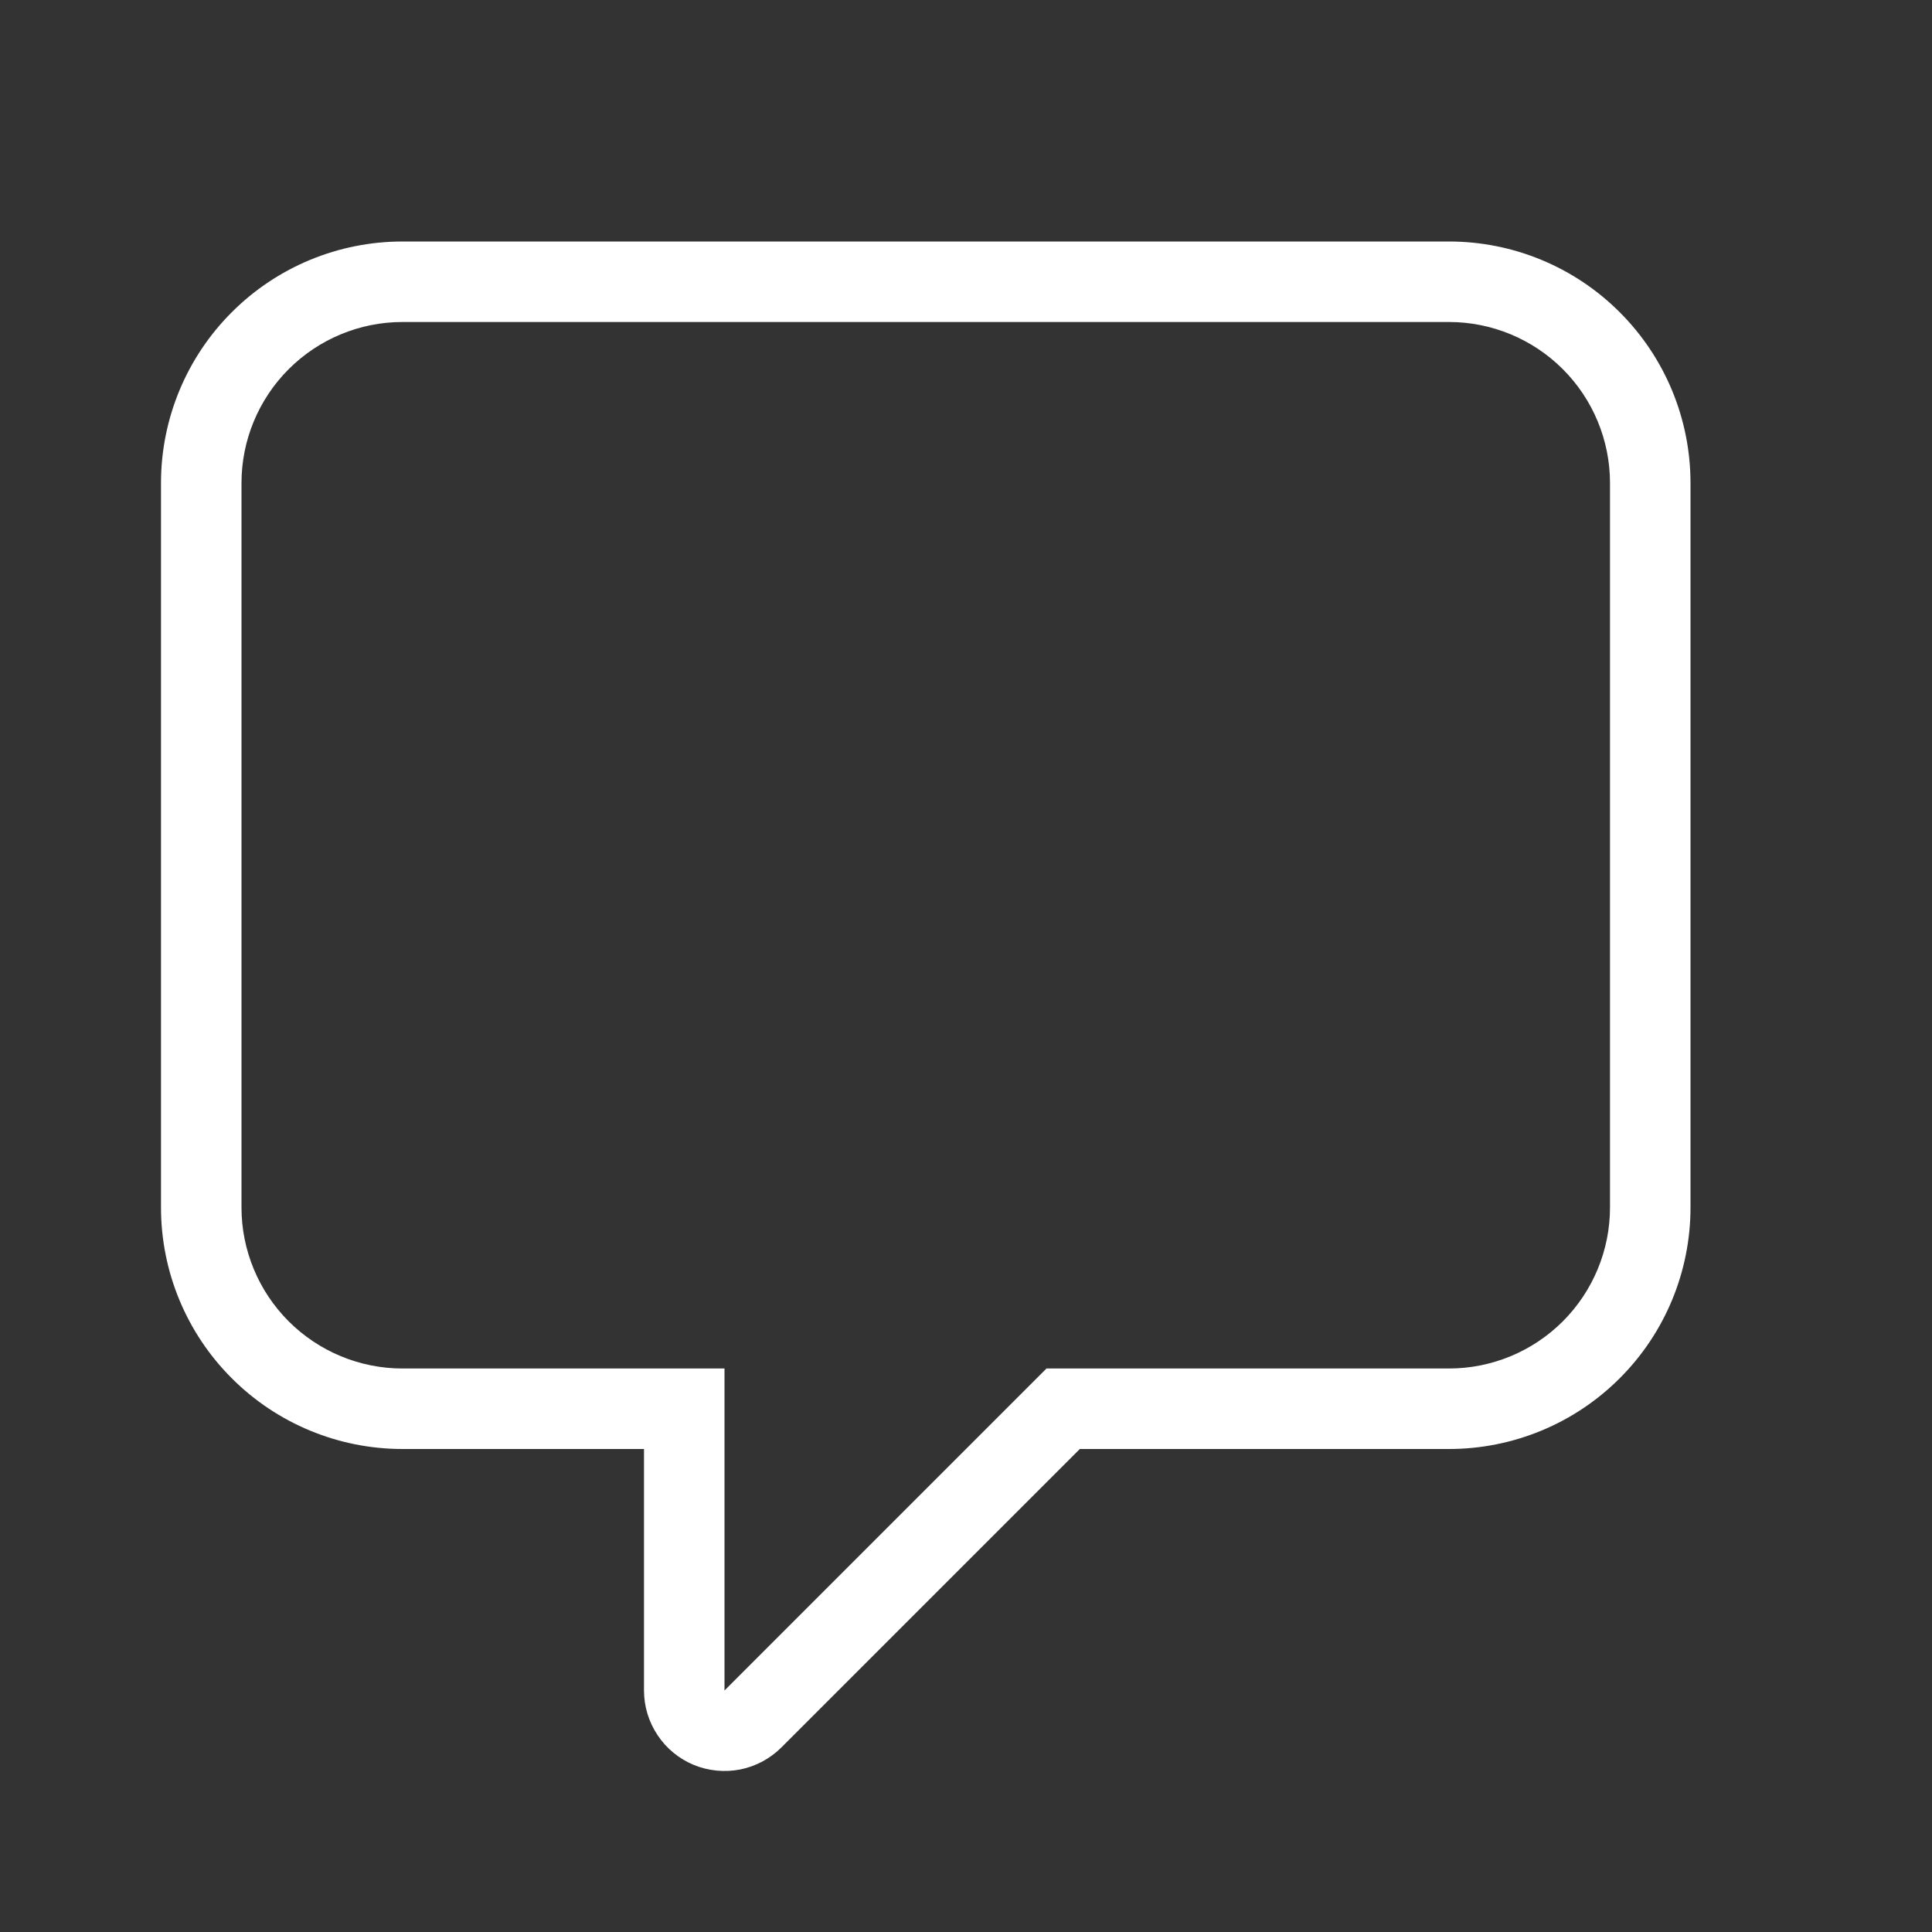 <svg width="24" height="24" viewBox="0 0 24 24" fill="none" xmlns="http://www.w3.org/2000/svg">
  <rect x="0" y="0" width="24" height="24" fill="#333333" stroke="none"/>
  <path d="M5 3H18C18.796 3 19.559 3.316 20.121 3.879C20.684 4.441 21 5.204 21 6V15C21 15.796 20.684 16.559 20.121 17.121C19.559 17.684 18.796 18 18 18H13.414L9.707 21.707C9.567 21.847 9.389 21.942 9.195 21.981C9.001 22.019 8.8 21.999 8.617 21.924C8.435 21.848 8.278 21.72 8.169 21.555C8.059 21.391 8 21.198 8 21V18H5C4.204 18 3.441 17.684 2.879 17.121C2.316 16.559 2 15.796 2 15V6C2 5.204 2.316 4.441 2.879 3.879C3.441 3.316 4.204 3 5 3ZM18 4H5C4.47 4 3.961 4.211 3.586 4.586C3.211 4.961 3 5.47 3 6V15C3 15.53 3.211 16.039 3.586 16.414C3.961 16.789 4.47 17 5 17H9V21L13 17H18C18.53 17 19.039 16.789 19.414 16.414C19.789 16.039 20 15.53 20 15V6C20 5.47 19.789 4.961 19.414 4.586C19.039 4.211 18.53 4 18 4Z" fill="white"/>
</svg>
